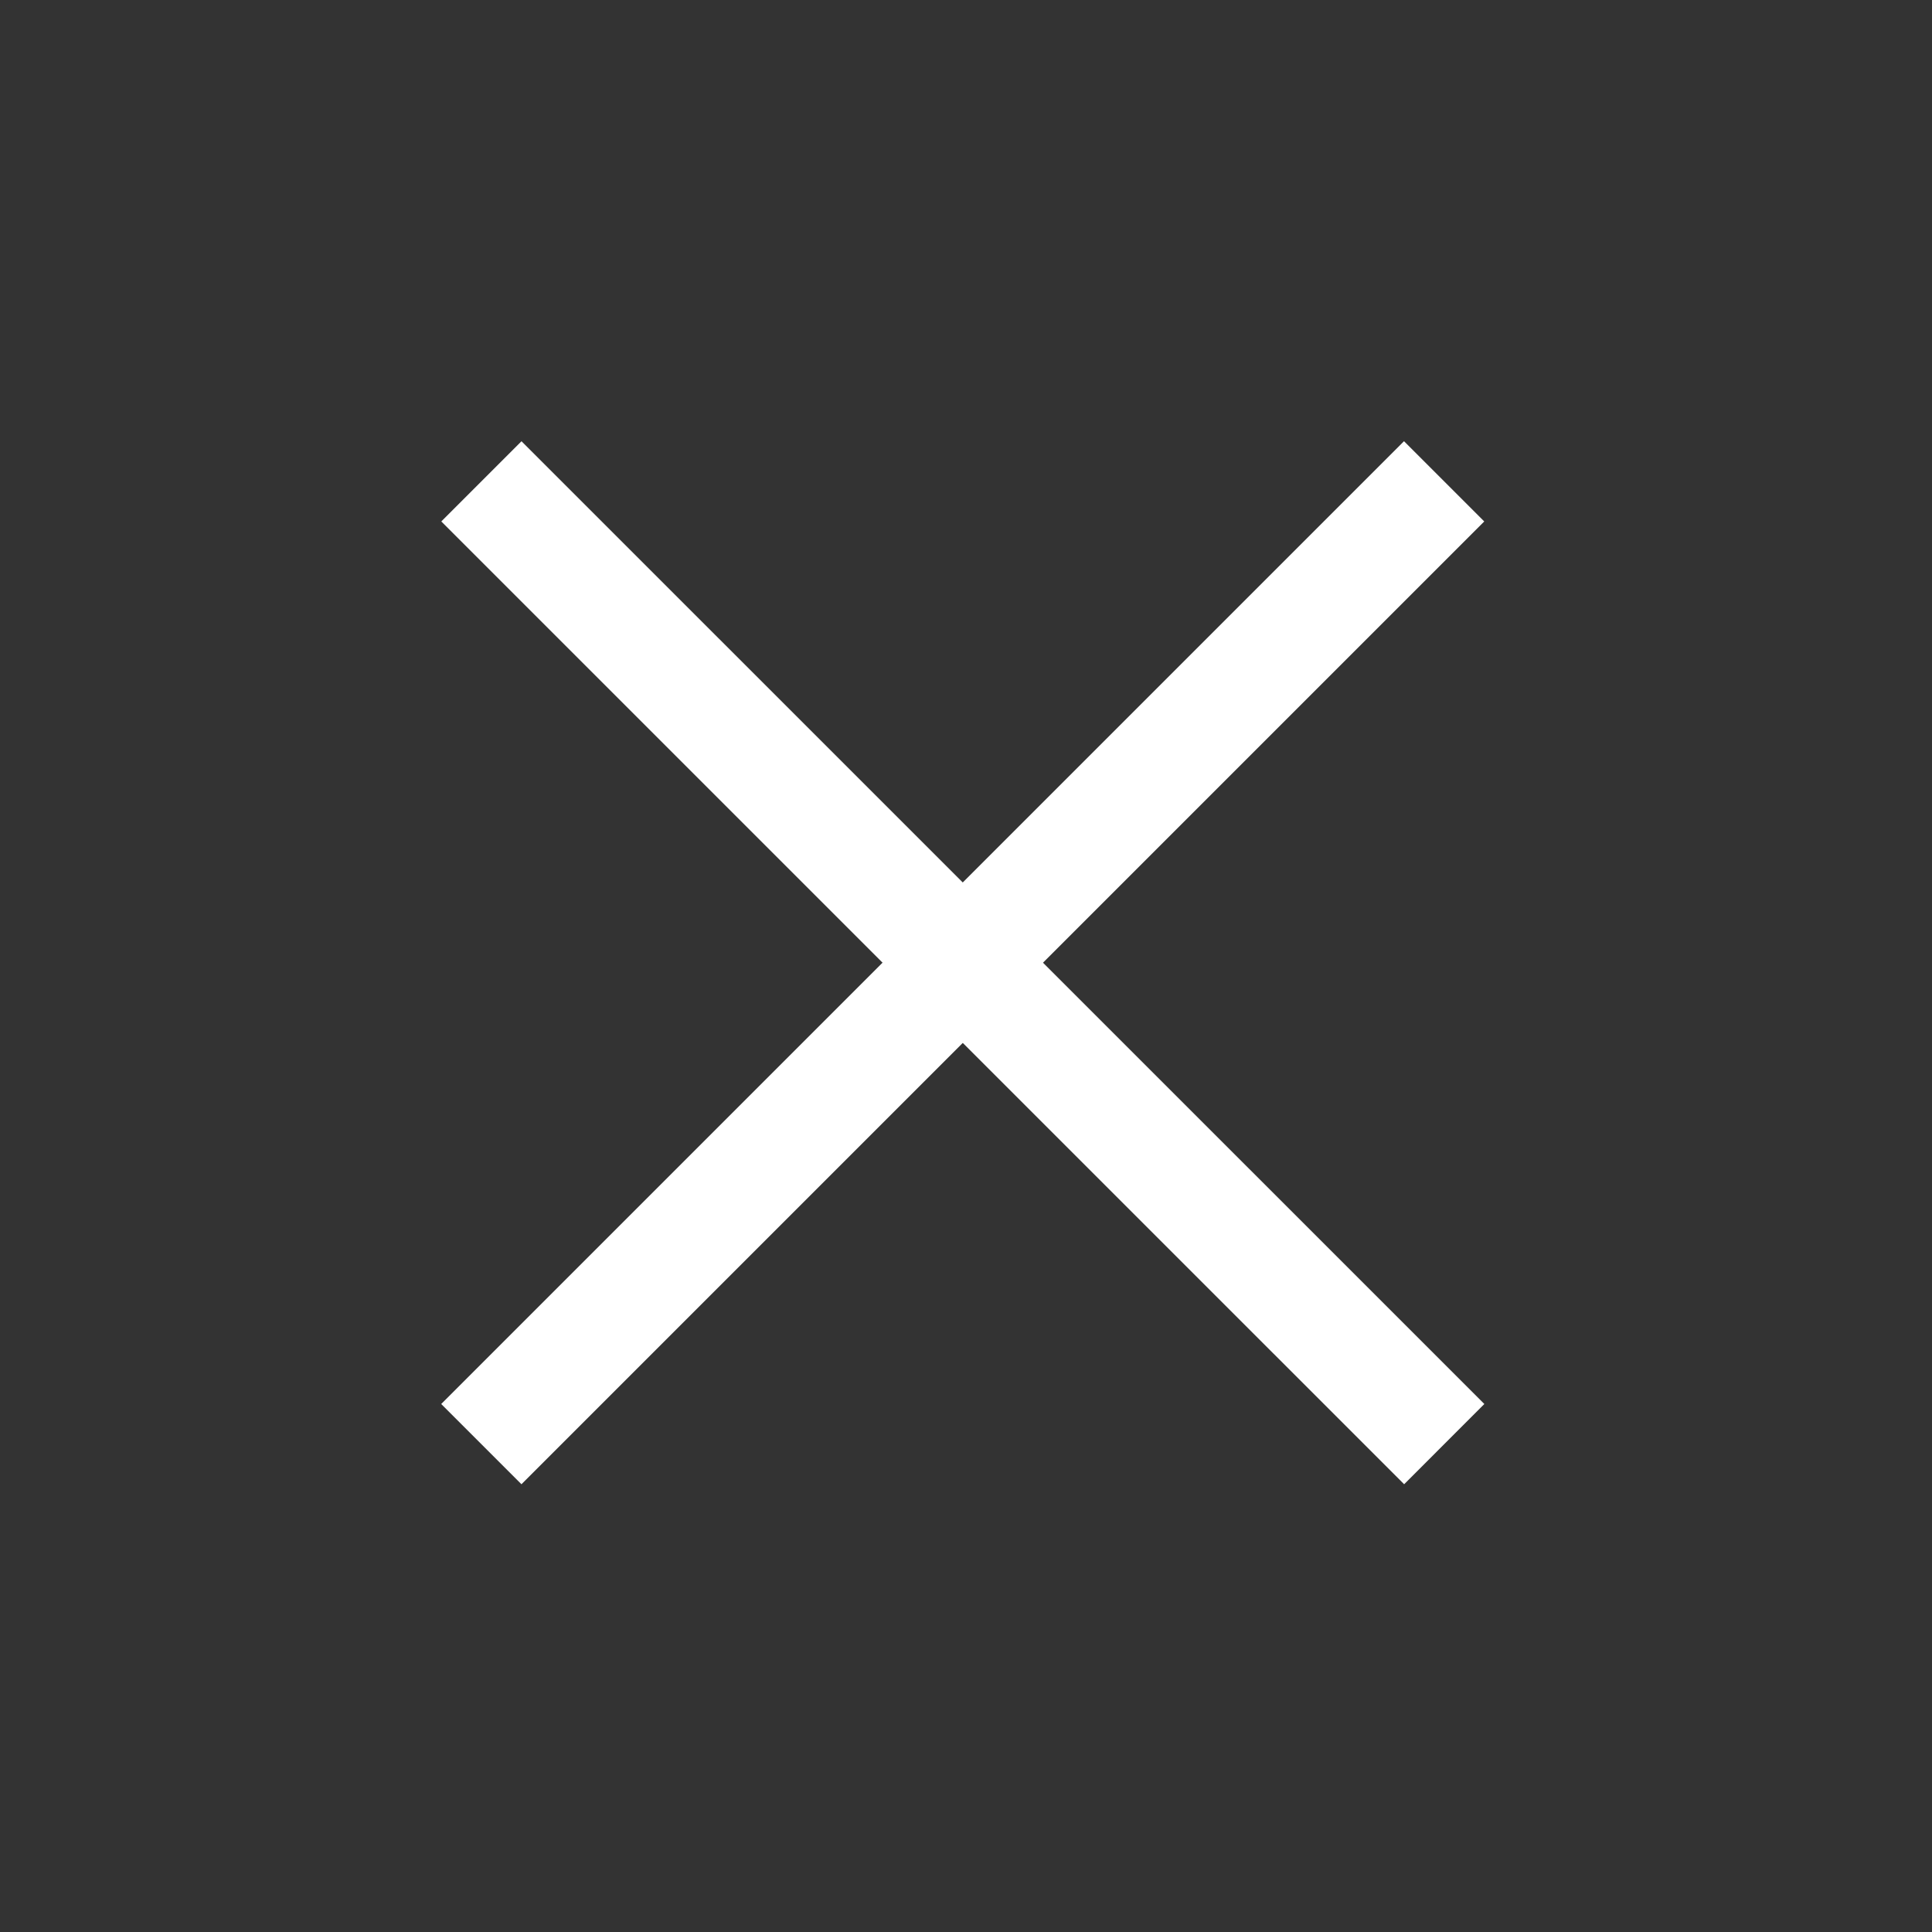 <svg width="41" height="41" viewBox="0 0 41 41" fill="none" xmlns="http://www.w3.org/2000/svg"><rect x="0" y="0" width="41" height="41" fill="#333333" stroke="none"/><path fill="#fff" d="M9.365 11.066l1.702-1.702L31.5 29.795l-1.702 1.703z"/><path fill="#fff" d="M29.795 9.363l1.703 1.703-20.432 20.432-1.703-1.703z"/></svg>